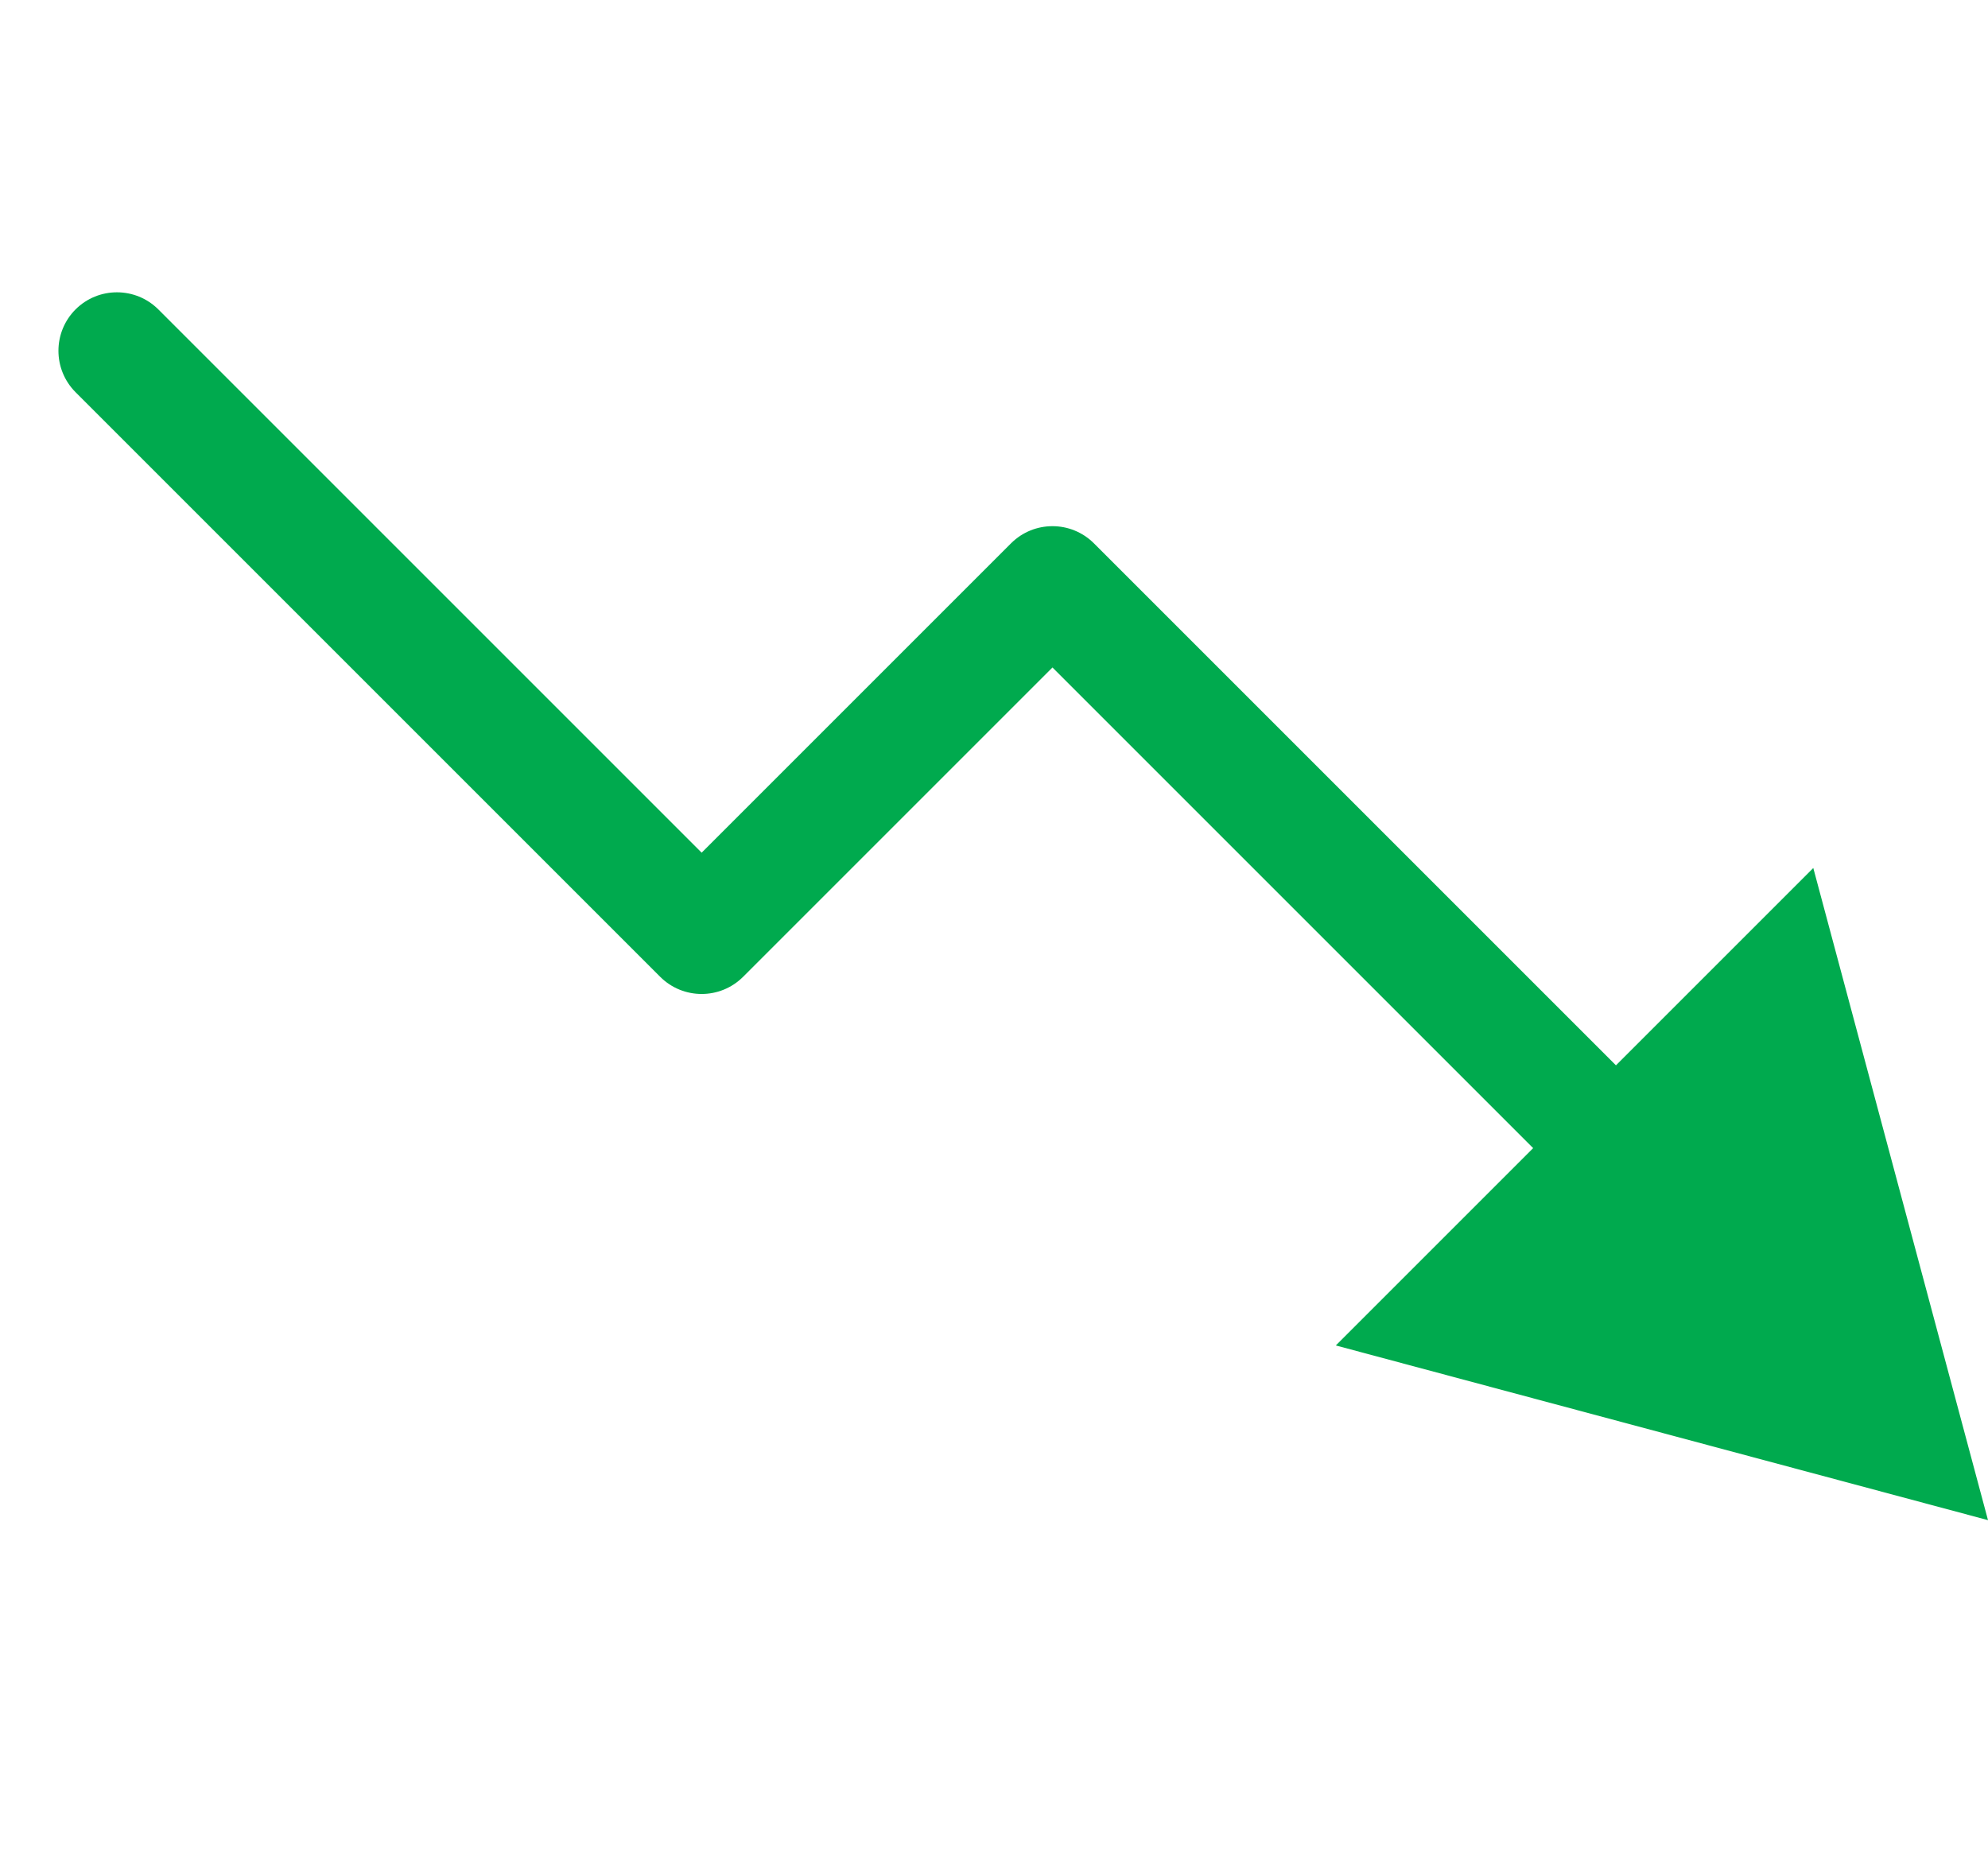 <svg width="17" height="16" viewBox="0 0 17 16" fill="none" xmlns="http://www.w3.org/2000/svg">
<path d="M0.646 3.354C0.451 3.158 0.451 2.842 0.646 2.646C0.842 2.451 1.158 2.451 1.354 2.646L0.646 3.354ZM6 8L6.354 8.354C6.158 8.549 5.842 8.549 5.646 8.354L6 8ZM9 5L8.646 4.646C8.842 4.451 9.158 4.451 9.354 4.646L9 5ZM17 13L11.423 11.506L15.506 7.423L17 13ZM1.354 2.646L6.354 7.646L5.646 8.354L0.646 3.354L1.354 2.646ZM5.646 7.646L8.646 4.646L9.354 5.354L6.354 8.354L5.646 7.646ZM9.354 4.646L14.172 9.464L13.464 10.172L8.646 5.354L9.354 4.646Z" fill="#00AA4E"/>
</svg>
